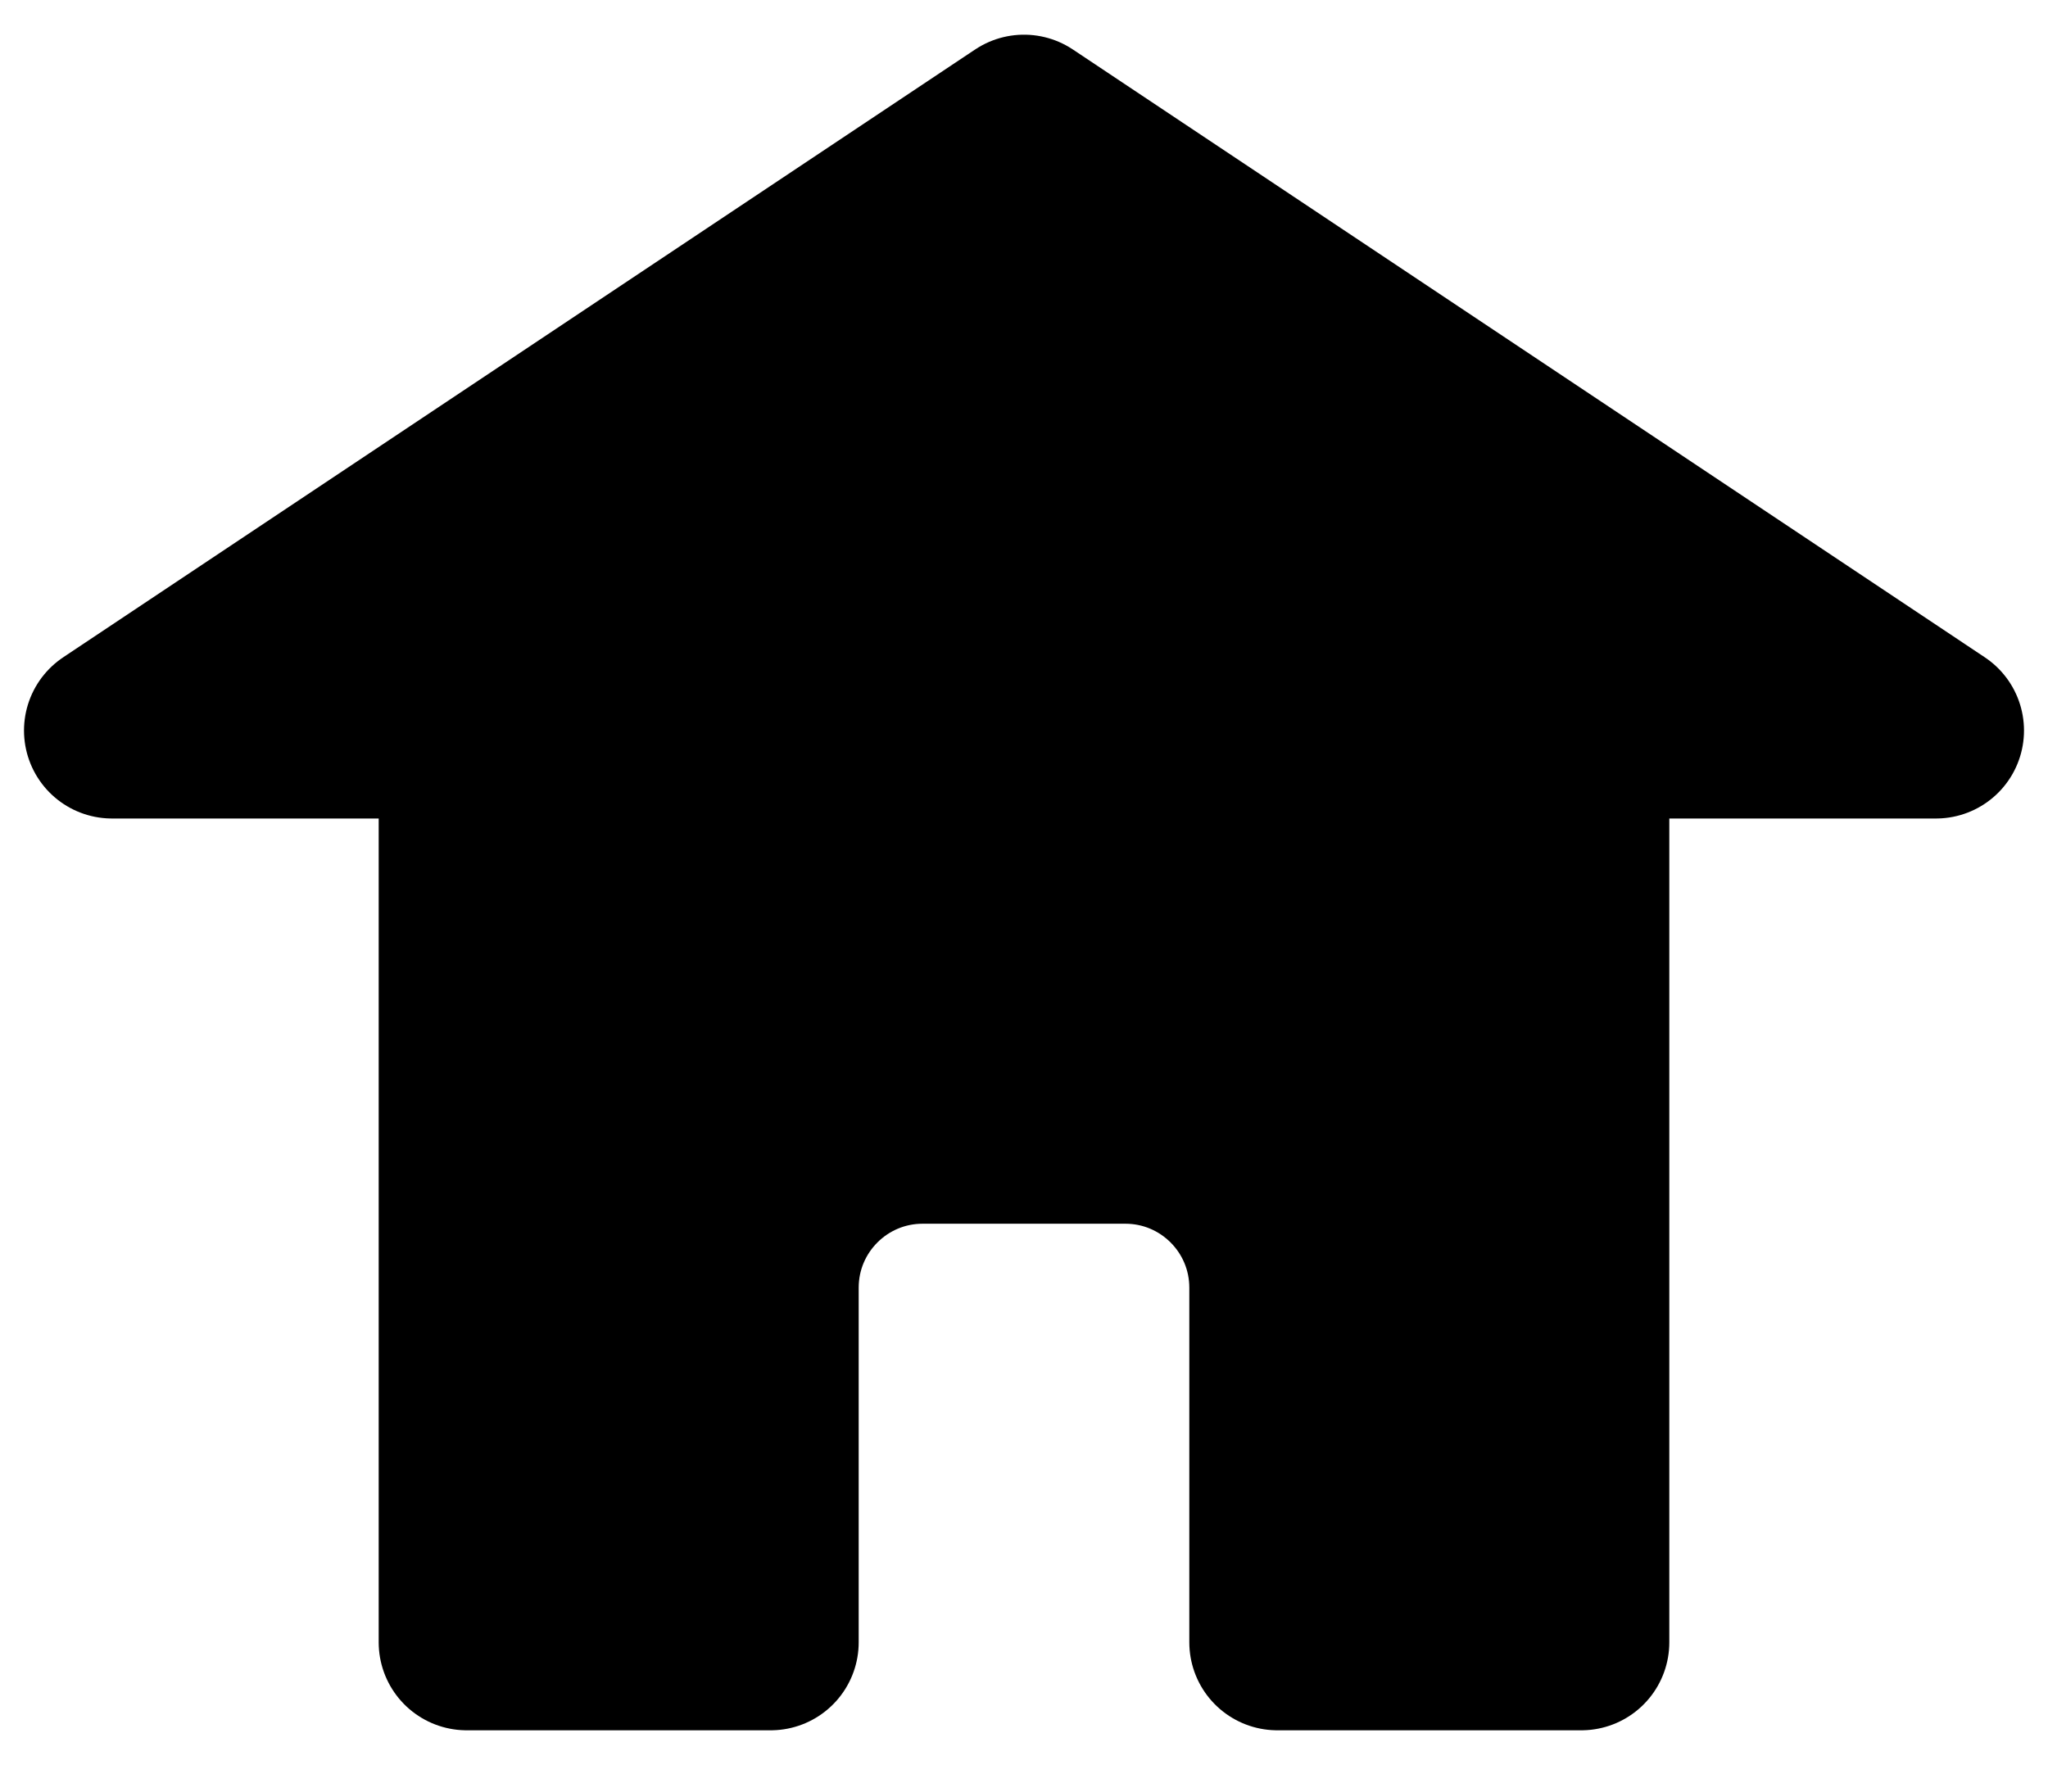<svg width="32" height="28" viewBox="0 0 32 28" fill="none" xmlns="http://www.w3.org/2000/svg">
<path d="M7.292 25.667V11.417H1.75L16 1.917L30.25 11.417H24.708V25.667H19.958V20.125C19.958 18.813 18.895 17.75 17.583 17.75H14.417C13.105 17.75 12.042 18.813 12.042 20.125V25.667H7.292Z" fill="black" stroke="black" stroke-width="2.75" stroke-linecap="round" stroke-linejoin="round"/>
</svg>
